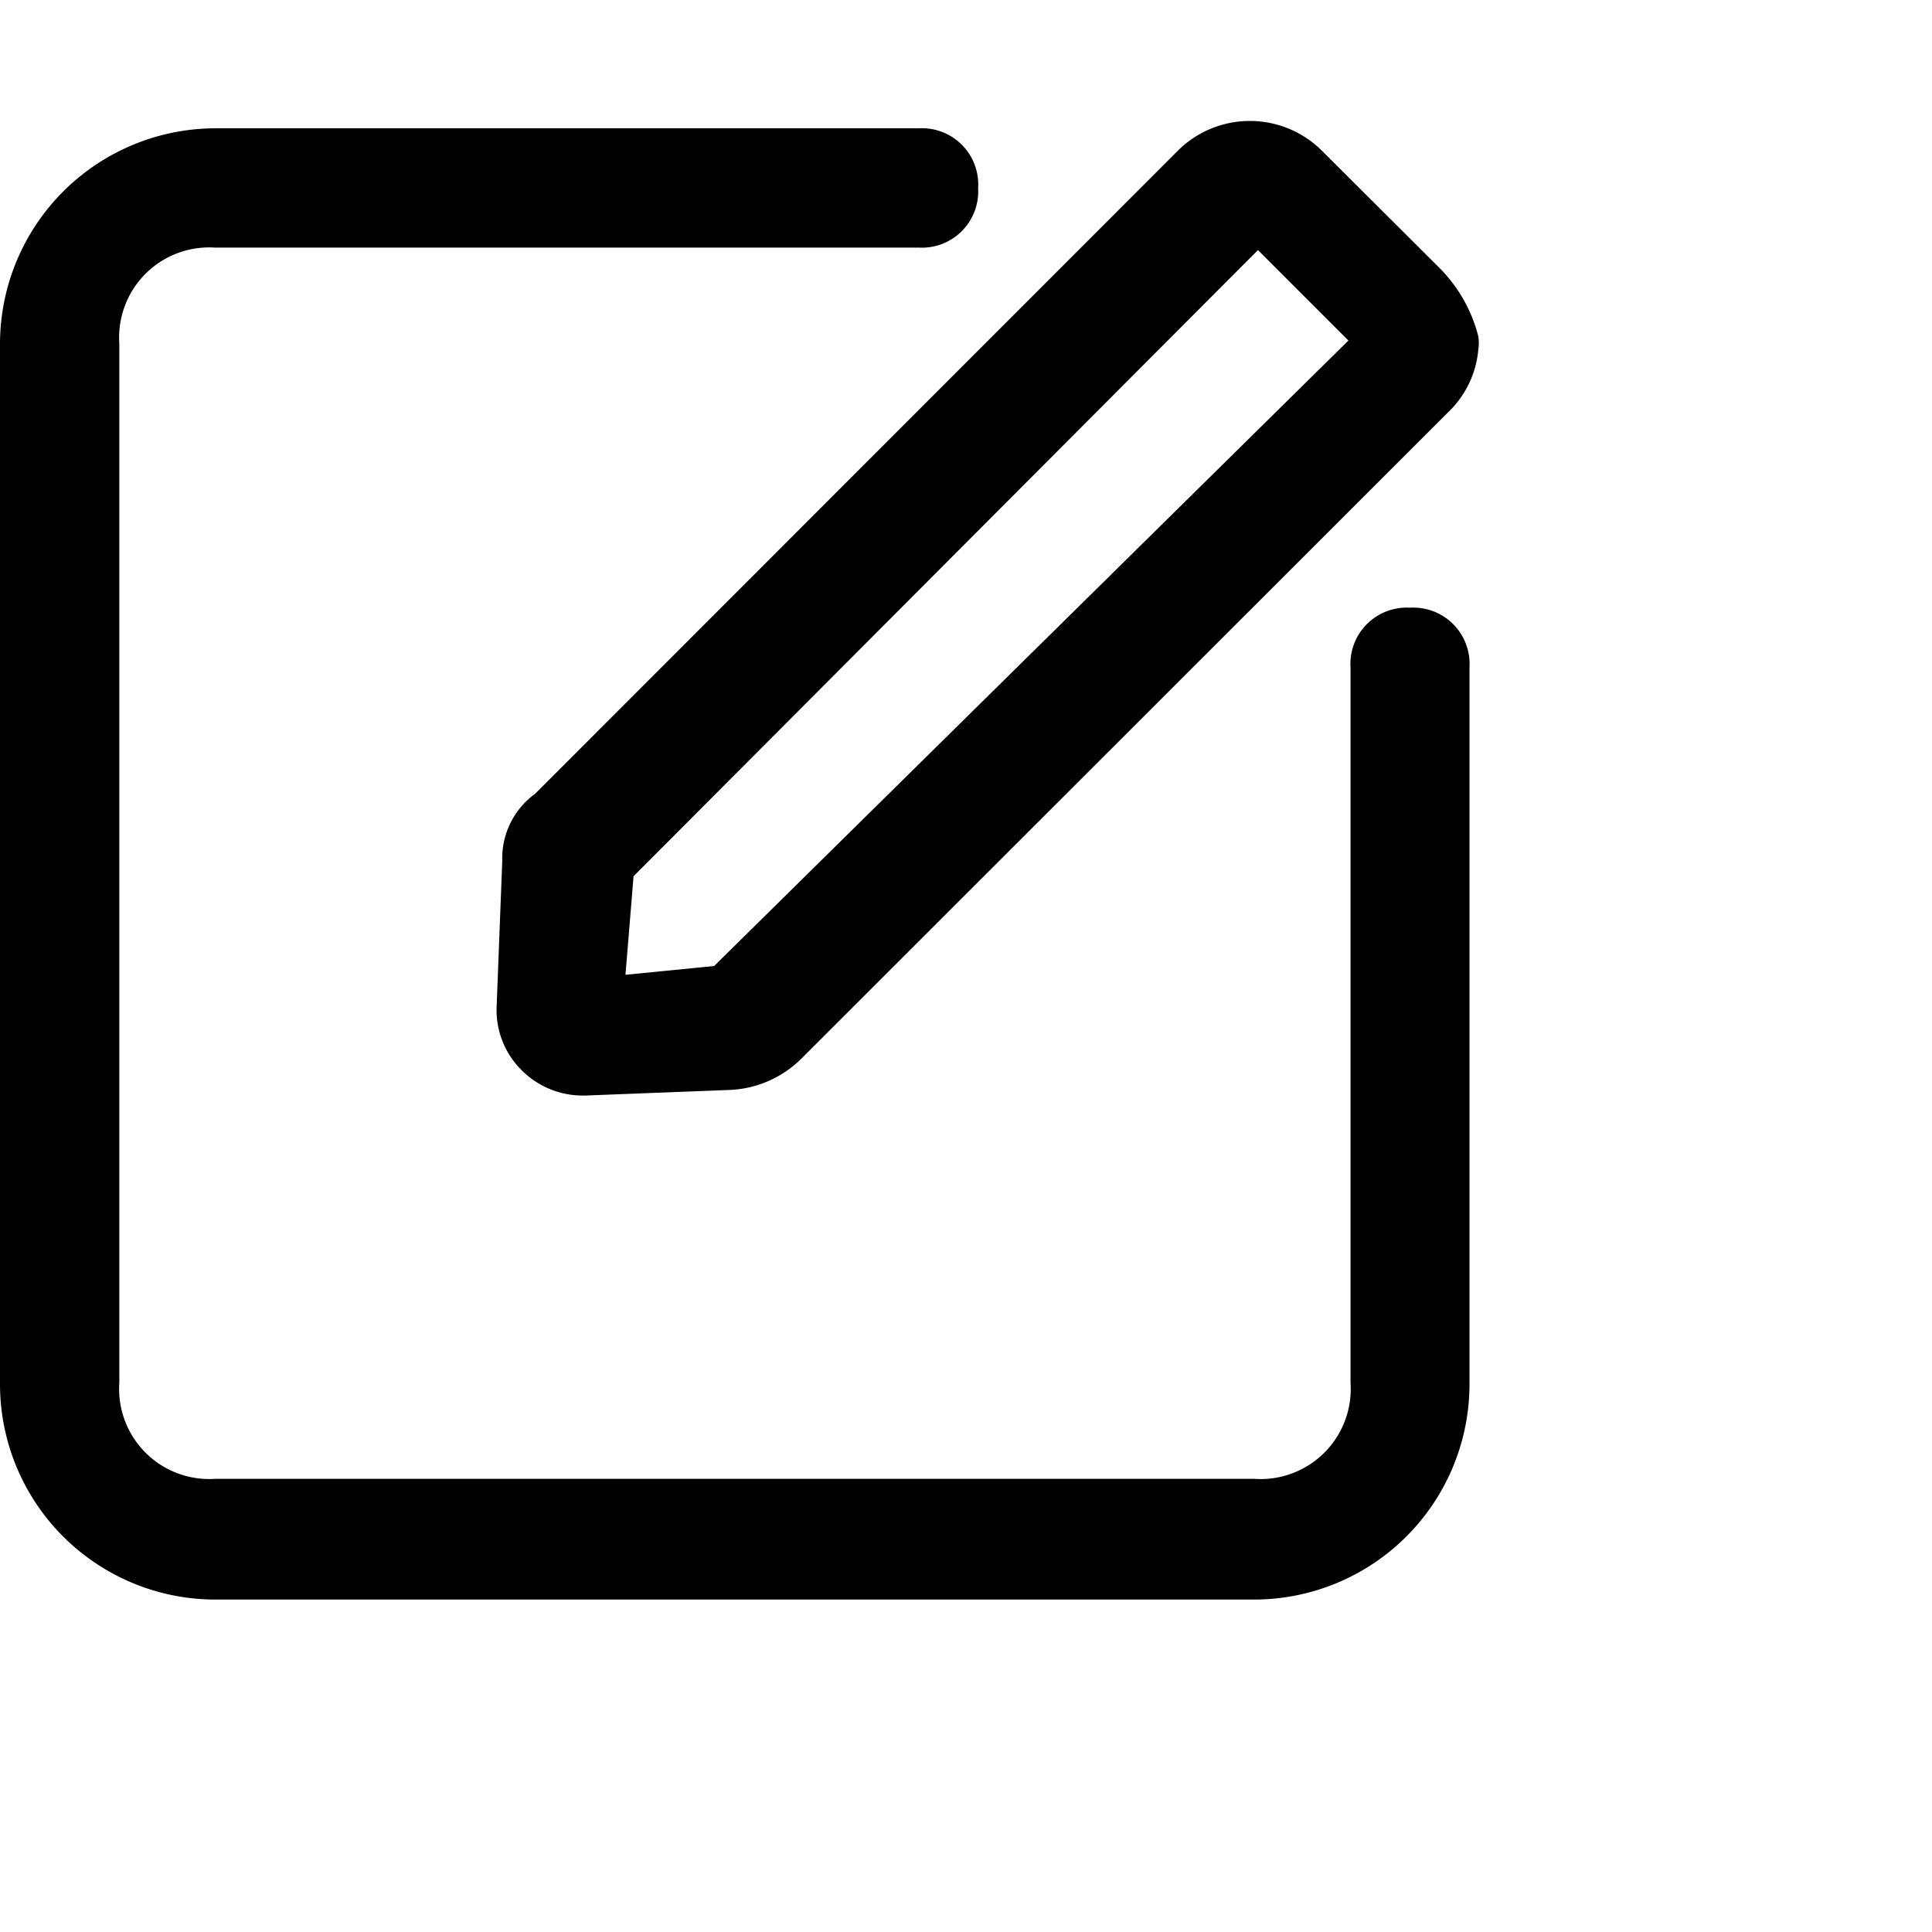 <svg t="1706364200437" class="icon" viewBox="0 0 1171 1024" version="1.1"
    xmlns="http://www.w3.org/2000/svg" p-id="19060" width="200" height="200">
    <path
        d="M854.617 294.827a34.133 34.133 0 0 0-36.053 36.267v433.493a54.613 54.613 0 0 1-58.453 58.24H130.563a54.613 54.613 0 0 1-58.24-58.24V134.827a54.613 54.613 0 0 1 58.24-58.24h426.667a34.133 34.133 0 0 0 35.627-36.053A34.133 34.133 0 0 0 556.803 4.267h-426.667A130.773 130.773 0 0 0 0.003 134.827v629.76A130.56 130.56 0 0 0 130.563 896h629.547a130.56 130.56 0 0 0 130.56-130.347V331.093a34.133 34.133 0 0 0-36.053-36.267"
        p-id="19061"></path>
    <path
        d="M304.43 448l-3.413 88.533a51.2 51.2 0 0 0 15.147 38.613 52.053 52.053 0 0 0 36.693 15.36h2.133l87.893-3.413a65.493 65.493 0 0 0 42.667-18.773L877.443 176.64A59.733 59.733 0 0 0 896.003 138.453a26.453 26.453 0 0 0 0-8.107 90.027 90.027 0 0 0-23.253-41.173L801.283 17.92a61.867 61.867 0 0 0-87.467 0L324.27 407.68a48.213 48.213 0 0 0-19.84 40.32m74.667 69.333l4.907-59.733L762.457 78.08l54.827 54.827L432.857 512z"
        p-id="19062"></path>
</svg>